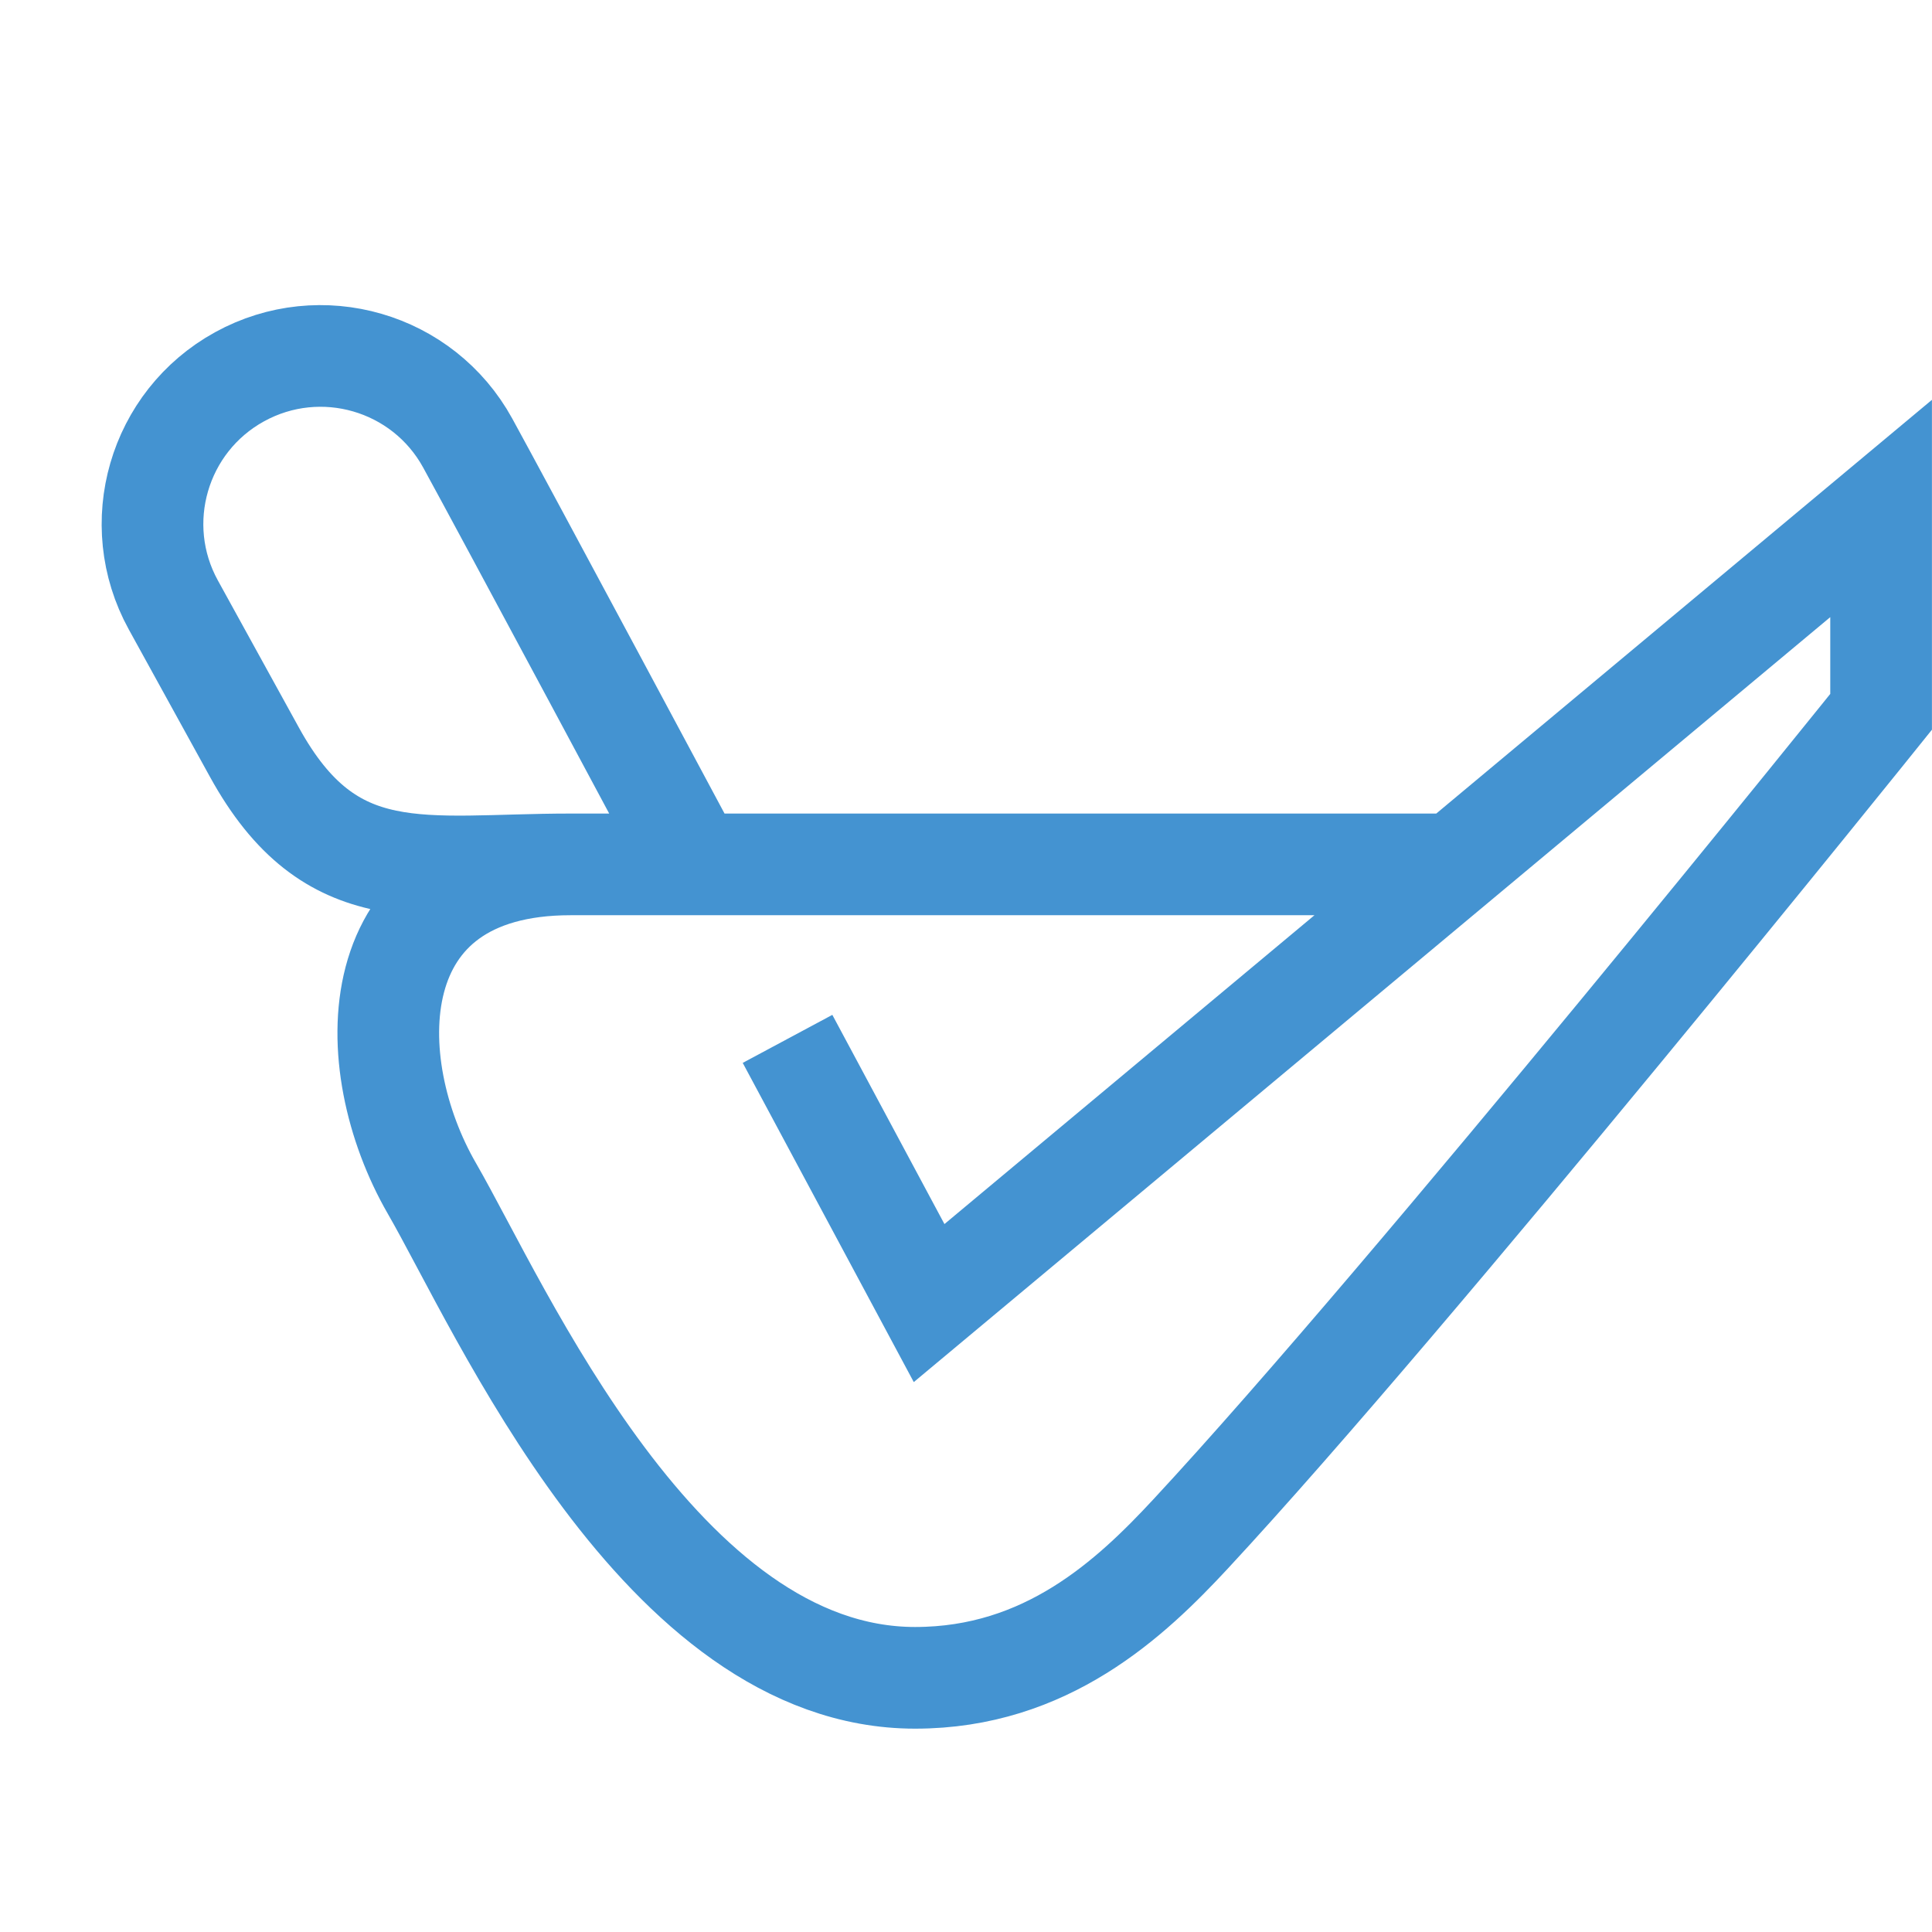 <?xml version="1.0" encoding="utf-8"?>
<!-- Generated by IcoMoon.io -->
<!DOCTYPE svg PUBLIC "-//W3C//DTD SVG 1.1//EN" "http://www.w3.org/Graphics/SVG/1.1/DTD/svg11.dtd">
<svg version="1.1" xmlns="http://www.w3.org/2000/svg" xmlns:xlink="http://www.w3.org/1999/xlink" width="32" height="32" viewBox="0 0 32 32">
<path fill="none" stroke="#4493d1" stroke-width="1.684" stroke-miterlimit="10" stroke-linecap="butt" stroke-linejoin="miter" d="M11.496 14.316c0 0-3.21-5.998-3.75-6.979-0.74-1.347-2.433-1.837-3.779-1.096s-1.837 2.434-1.096 3.779c0.245 0.446 1.097 1.992 1.342 2.437 1.267 2.304 2.791 1.86 5.236 1.86s14.403 0 14.403 0-11.957 0-14.403 0c-3.505 0-3.489 3.3-2.295 5.368 1.136 1.968 3.792 8.105 8.003 8.105 2.175 0 3.571-1.314 4.564-2.384 3.702-3.987 11.436-13.616 11.436-13.616v-3.368l-15.768 13.161-2.345-4.376"></path>
</svg>
